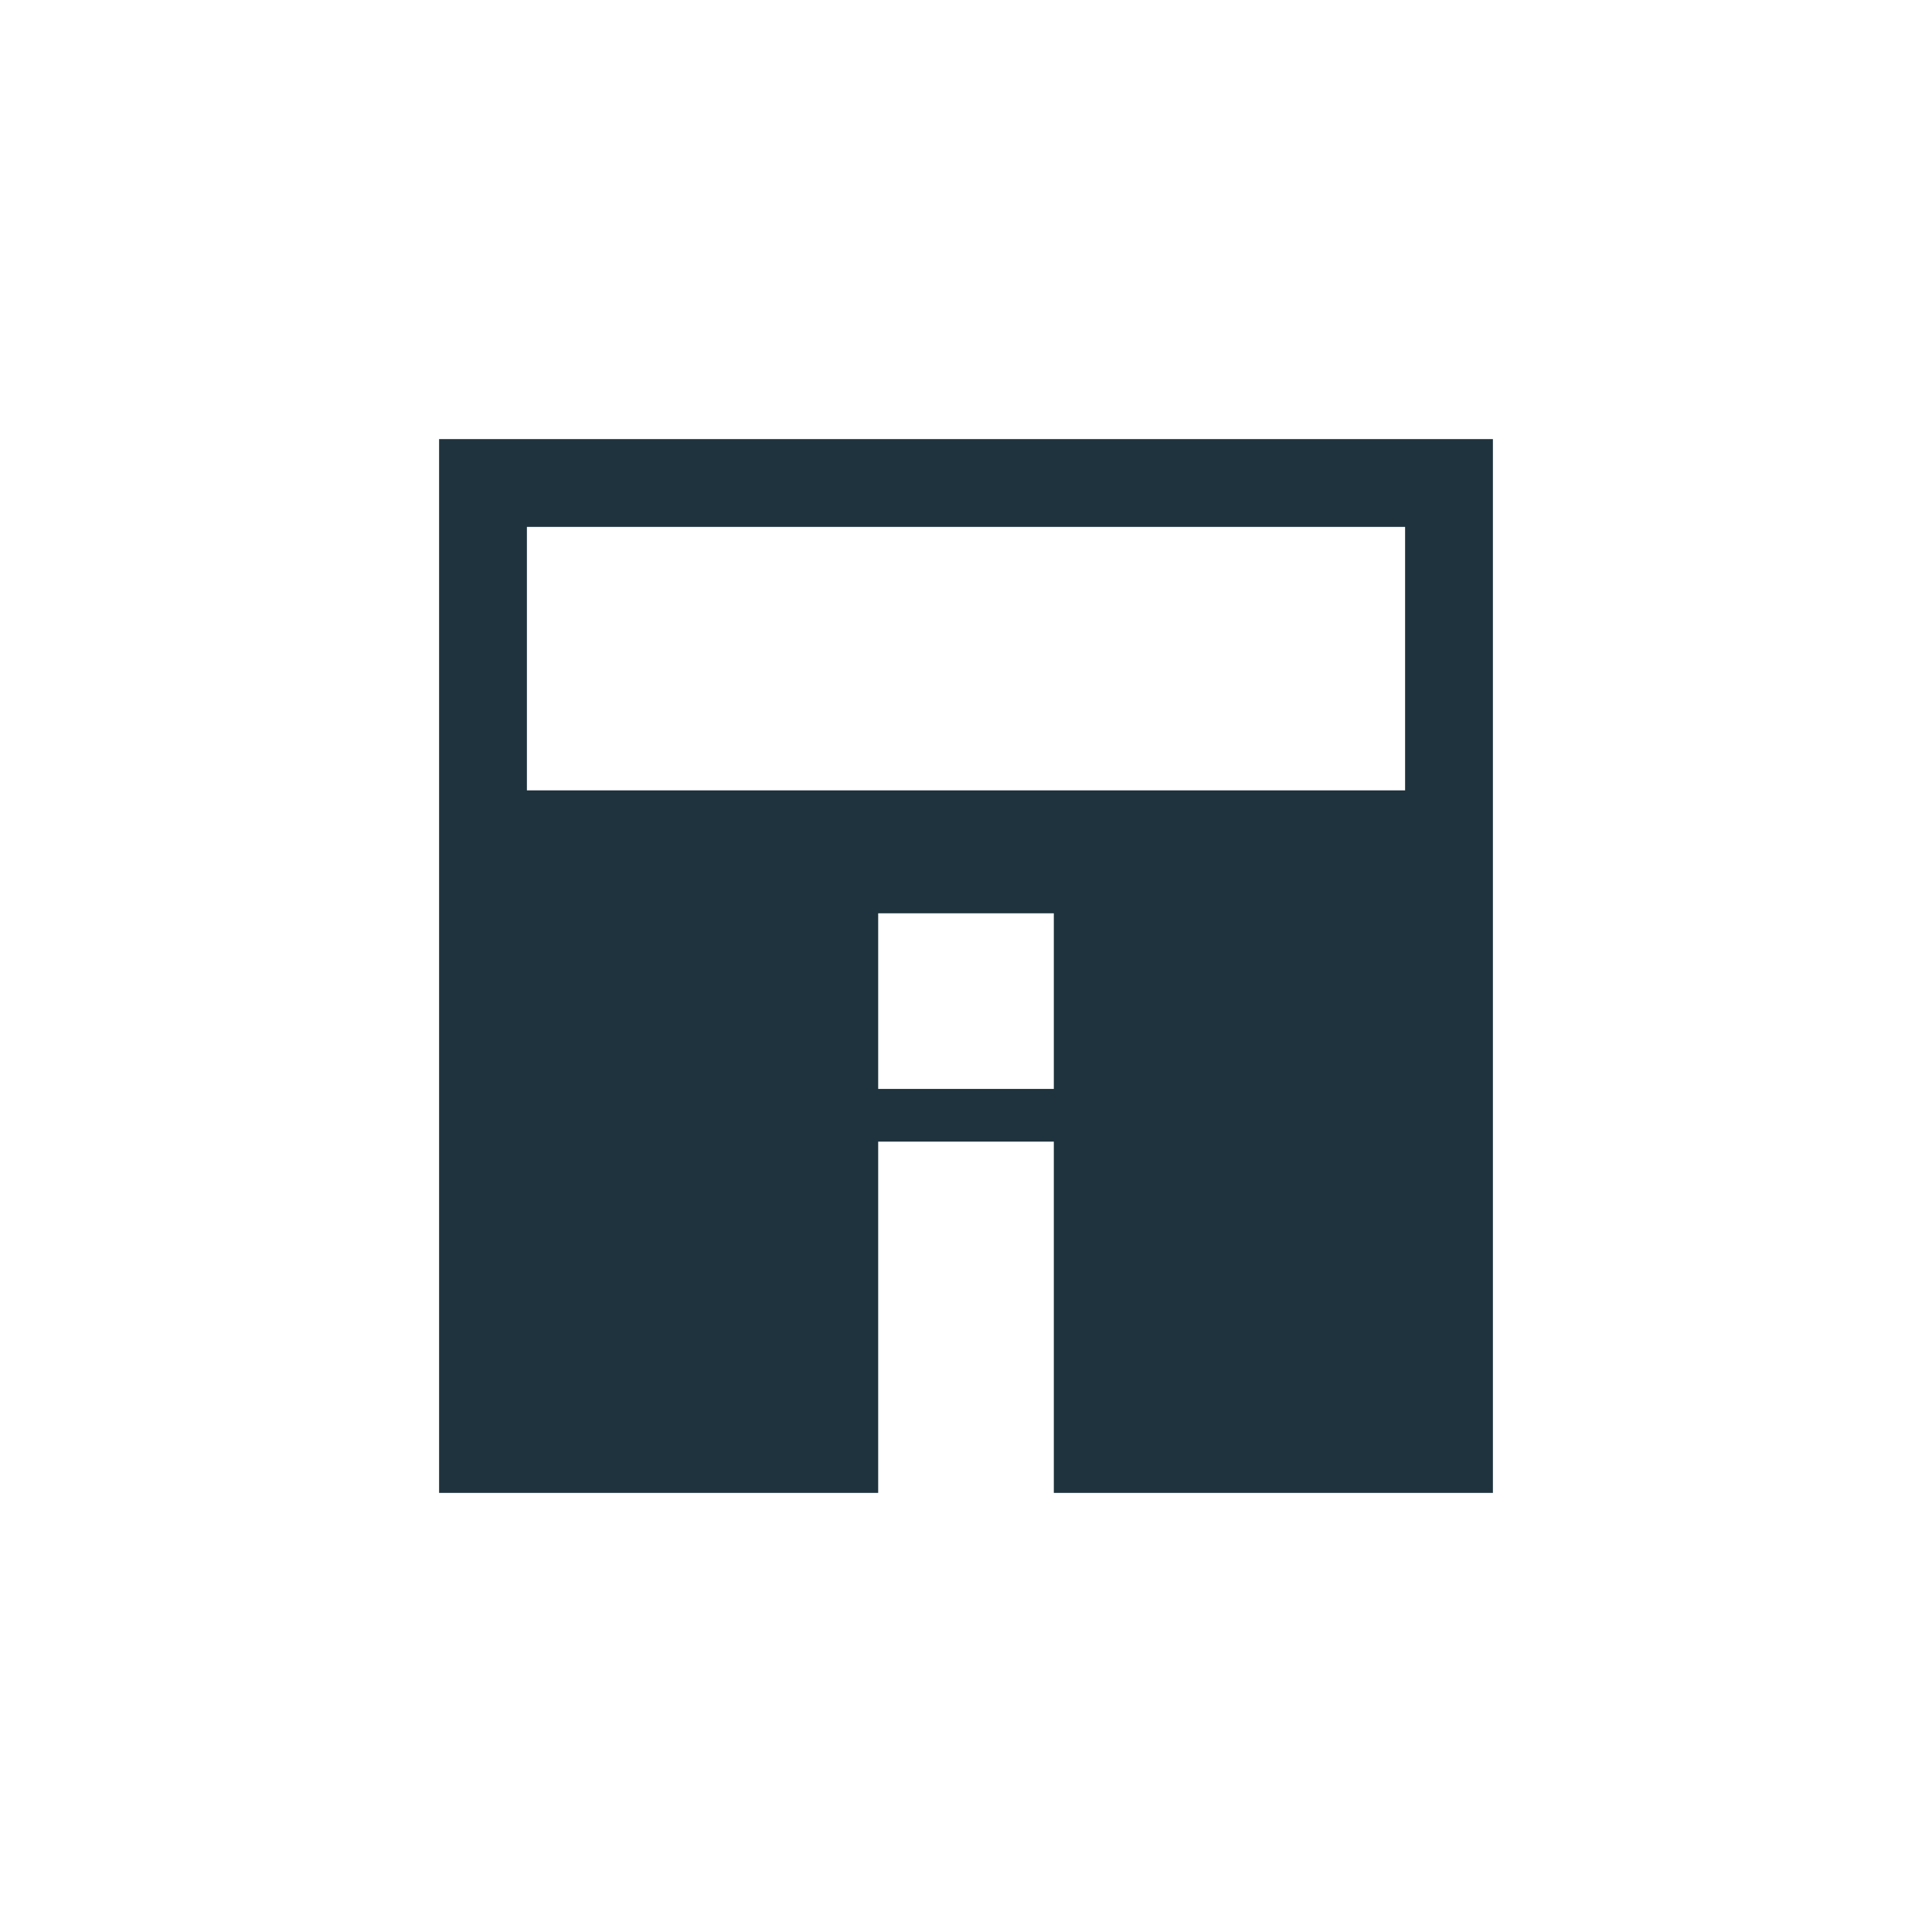 <svg xmlns="http://www.w3.org/2000/svg" width="22" height="22"><defs><style type="text/css" id="current-color-scheme"></style></defs><path d="M5 5v12h5v-4h2v4h5V5H5zm1 1h10v3H6V6zm4 4.4h2v2h-2v-2z" fill="currentColor" color="#1e333d"/></svg>